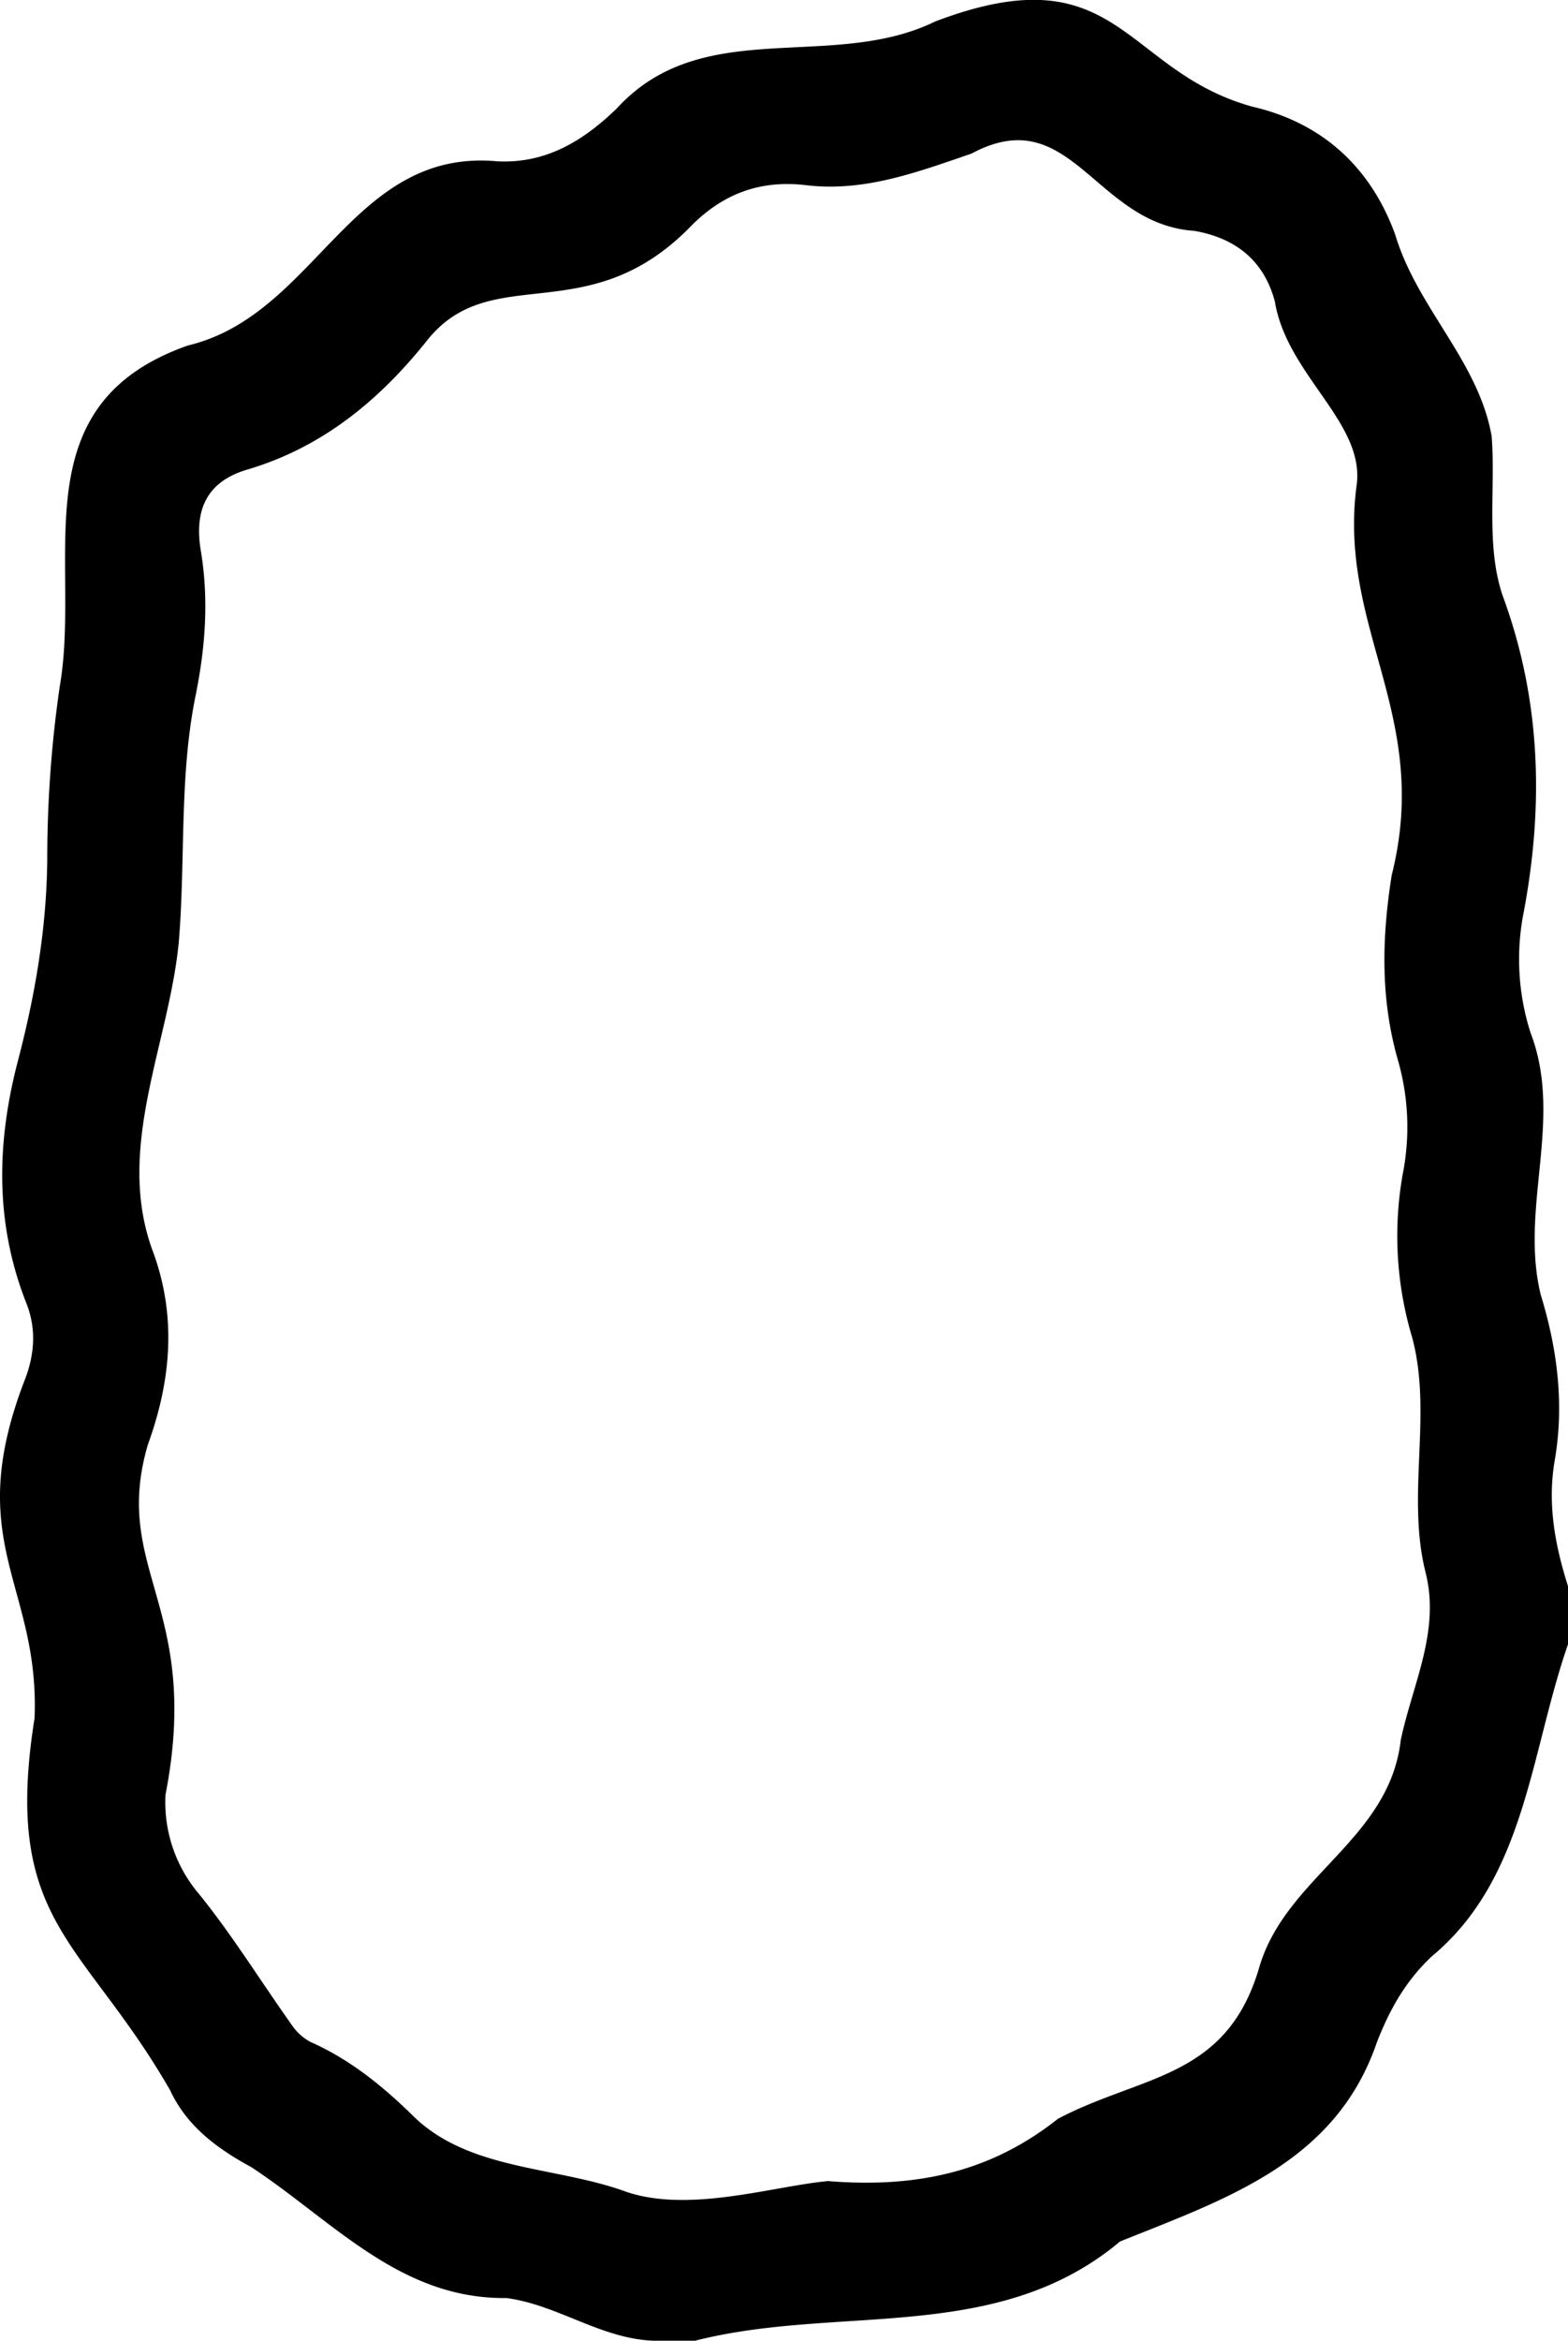 <svg xmlns="http://www.w3.org/2000/svg" viewBox="0 0 377.94 563.82" className="basic-svg"><path d="M167.54,563.82h-10c-12.71-.46-23.25-8.69-35.47-10.28C96.39,553.84,80.32,535,60.56,522,52.29,517.52,45,512.1,41,503.48,20,467,.49,463.12,8.33,413.86,9.61,381.48-9.38,371.71,6.12,332,8.36,326,8.74,320,6.39,314c-7.67-19.37-7.24-38.86-2-58.74,4.11-15.77,6.85-31.75,7-48.24a289.63,289.63,0,0,1,3-41.61c5.33-30.43-10-67.86,30.94-82.2,31-7.42,39.32-47.63,74.58-44.35,11.81.57,20.73-5,28.72-12.7,20.71-22.7,51.77-8.77,76.82-21,44.3-16.82,45.06,11.83,76.4,20.53,17.15,3.95,28.7,14.92,34.47,30.91,5.3,17.62,20,30.33,23.21,48.42,1,12.48-1.44,26.33,2.64,38.41,9.24,25,9.95,50.38,5.12,76.16a58.19,58.19,0,0,0,1.58,29.05c8.07,20.91-2.62,42.12,2.48,63.17,4,13,5.73,26.39,3.4,39.89-1.82,10.55.05,20.47,3.19,30.37v14c-9.11,26.17-10.23,56.45-32.87,75.2-6.36,6-10.13,12.84-13.19,20.65-9.9,29-36.32,37.7-61.92,48C240.28,564.81,202.13,555,167.54,563.82Zm31.82-38.47c22.76,1.88,40.19-2.76,55.66-15,20.2-10.62,40.56-9.56,48.45-36.29,6.31-22,31.43-30.83,34.16-54.94,2.86-13.49,9.53-26.14,6-40.27-4.74-18.8,1.74-38.23-3.28-56.79a85.14,85.14,0,0,1-2.23-39.33,58.39,58.39,0,0,0-1.1-27.12c-4.29-14.8-4-29.53-1.57-44.8,9.67-38.48-12.91-59.15-8.5-93.62,2.36-15.25-16.72-26.65-19.67-44.58-2.64-9.91-9.53-15.28-19.39-17C263.76,54,258.2,24.1,234.16,37c-12.82,4.38-25.68,9.26-39.66,7.63C183.92,43.34,175,46.19,167,54c-25.19,26.41-48.7,8.18-64.33,28.35C91.2,96.62,77.52,107.82,59.61,113.11c-11,3.24-12.61,11.24-11.18,19.71,1.91,11.62,1.08,23-1.26,34.61-4,19.44-2.44,39.77-4.07,59.41-2.35,24.59-15.27,49.34-6.47,74,6,15.77,4.73,31.4-1,47.17-8.83,30.21,13.09,38.93,4.26,84.3a34.1,34.1,0,0,0,8,23.81c8.11,10,14.91,21.06,22.39,31.57a12.57,12.57,0,0,0,4.58,4.17c9.74,4.33,17.72,10.89,25.23,18.32,13.56,12.71,34,11.62,50.78,17.74,15.22,5.22,35.46-1.32,48.49-2.53Z"/></svg>

